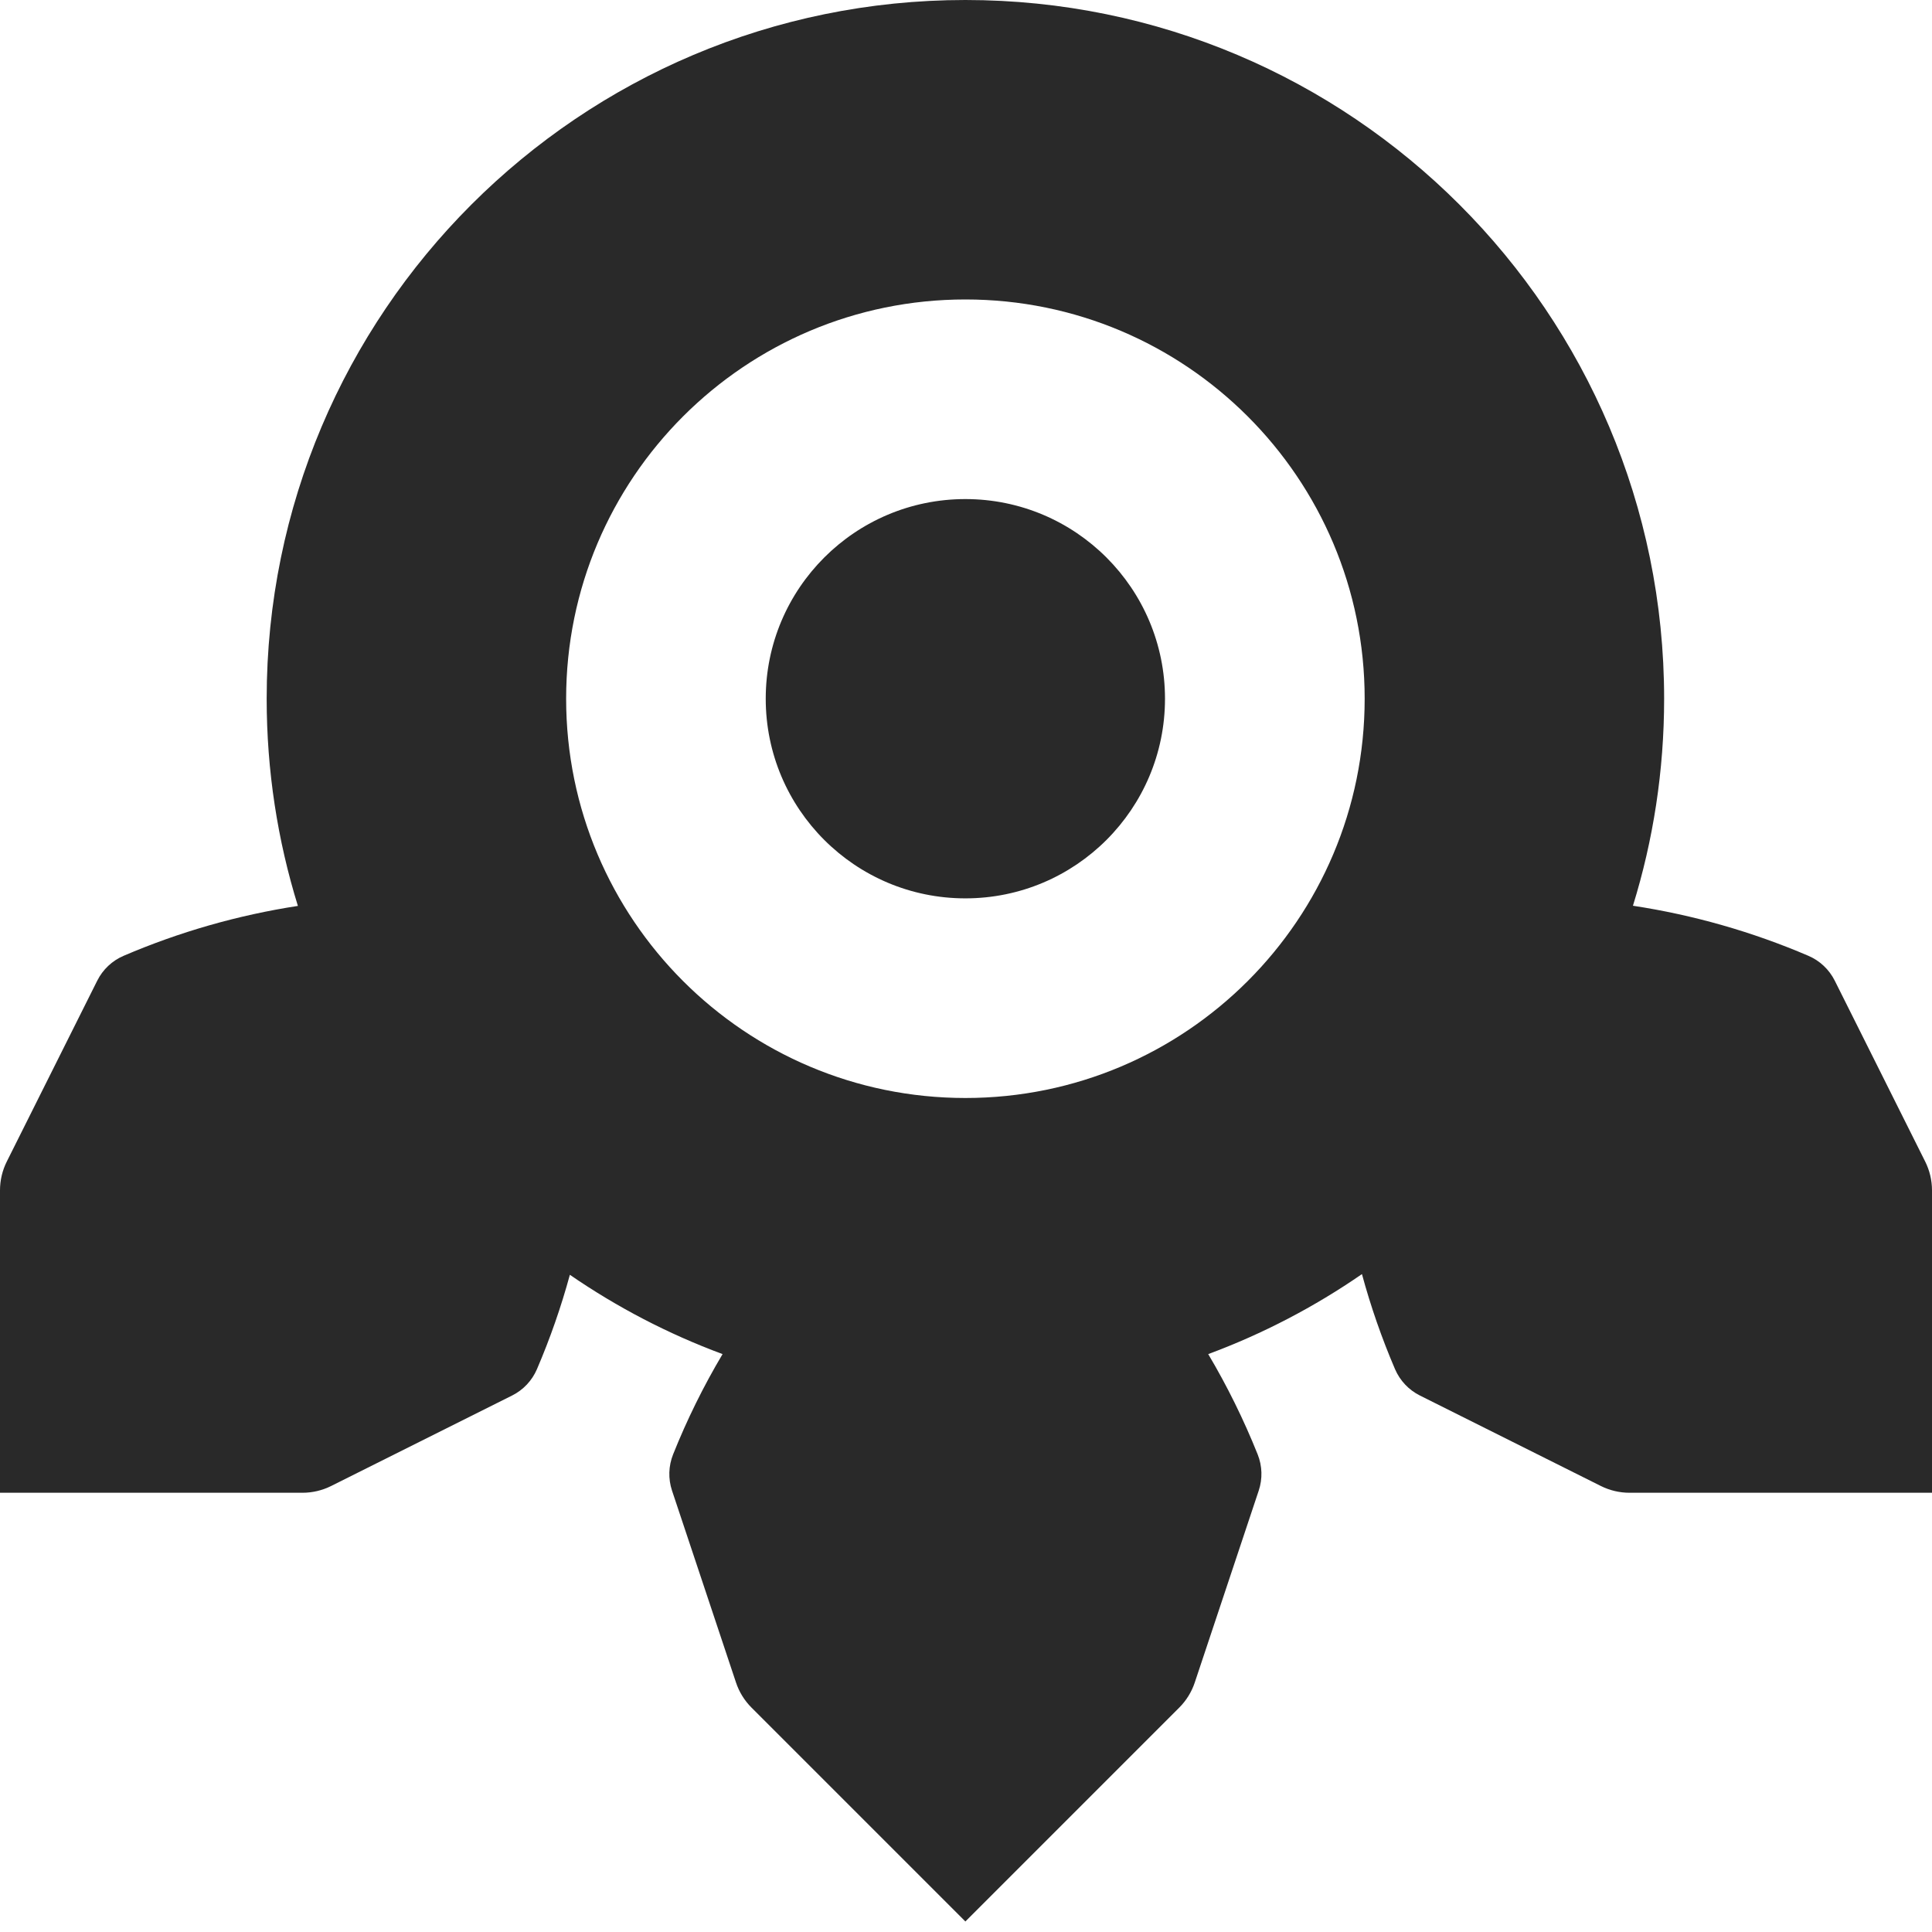 <?xml version="1.0" encoding="UTF-8"?>
<!DOCTYPE svg PUBLIC '-//W3C//DTD SVG 1.0//EN'
          'http://www.w3.org/TR/2001/REC-SVG-20010904/DTD/svg10.dtd'>
<svg fill="none" height="100" style="fill: none;" viewBox="0 0 100 100" width="100" xmlns="http://www.w3.org/2000/svg" xmlns:xlink="http://www.w3.org/1999/xlink"
><path clip-rule="evenodd" d="M49.969 15.5C38.555 15.5 29.303 24.752 29.303 36.166C29.303 47.579 38.554 56.831 49.968 56.832L49.968 56.832L49.968 56.832H49.969C61.382 56.832 70.635 47.58 70.635 36.166C70.635 24.752 61.382 15.5 49.969 15.5ZM29.496 65.983C31.932 67.659 34.583 69.044 37.4 70.088C36.416 71.743 35.559 73.478 34.84 75.278C34.6 75.878 34.58 76.542 34.784 77.155L38.095 87.086C38.258 87.576 38.533 88.021 38.898 88.386L49.968 99.456L61.037 88.386C61.402 88.021 61.678 87.576 61.841 87.086L65.151 77.155C65.356 76.542 65.336 75.878 65.096 75.278C64.376 73.479 63.52 71.744 62.537 70.088C65.374 69.037 68.043 67.639 70.494 65.947C70.948 67.62 71.519 69.264 72.206 70.867C72.461 71.46 72.917 71.944 73.494 72.232L82.858 76.914C83.32 77.145 83.829 77.265 84.346 77.265L100 77.265V61.611C100 61.094 99.879 60.585 99.648 60.123L94.967 50.76C94.678 50.182 94.195 49.726 93.601 49.472C90.685 48.222 87.633 47.355 84.521 46.881C85.57 43.495 86.135 39.897 86.135 36.166C86.135 16.192 69.943 0 49.969 0C29.995 0 13.803 16.192 13.803 36.166C13.803 39.9 14.369 43.502 15.419 46.89C12.328 47.366 9.296 48.23 6.399 49.472C5.805 49.726 5.322 50.182 5.033 50.76L0.351 60.123C0.12 60.585 0 61.094 0 61.611L7.13891e-05 77.265L20.346 56.919L20.346 56.919L0 77.265H15.655C16.171 77.265 16.68 77.145 17.142 76.914L26.506 72.232C27.083 71.944 27.539 71.46 27.793 70.867C28.475 69.275 29.044 67.644 29.496 65.983ZM60.3 36.166C60.3 41.872 55.674 46.499 49.967 46.499C44.261 46.499 39.634 41.872 39.634 36.166C39.634 30.459 44.261 25.832 49.967 25.832C55.674 25.832 60.3 30.459 60.3 36.166Z" fill="#292929" fill-rule="evenodd"
/></svg
>

